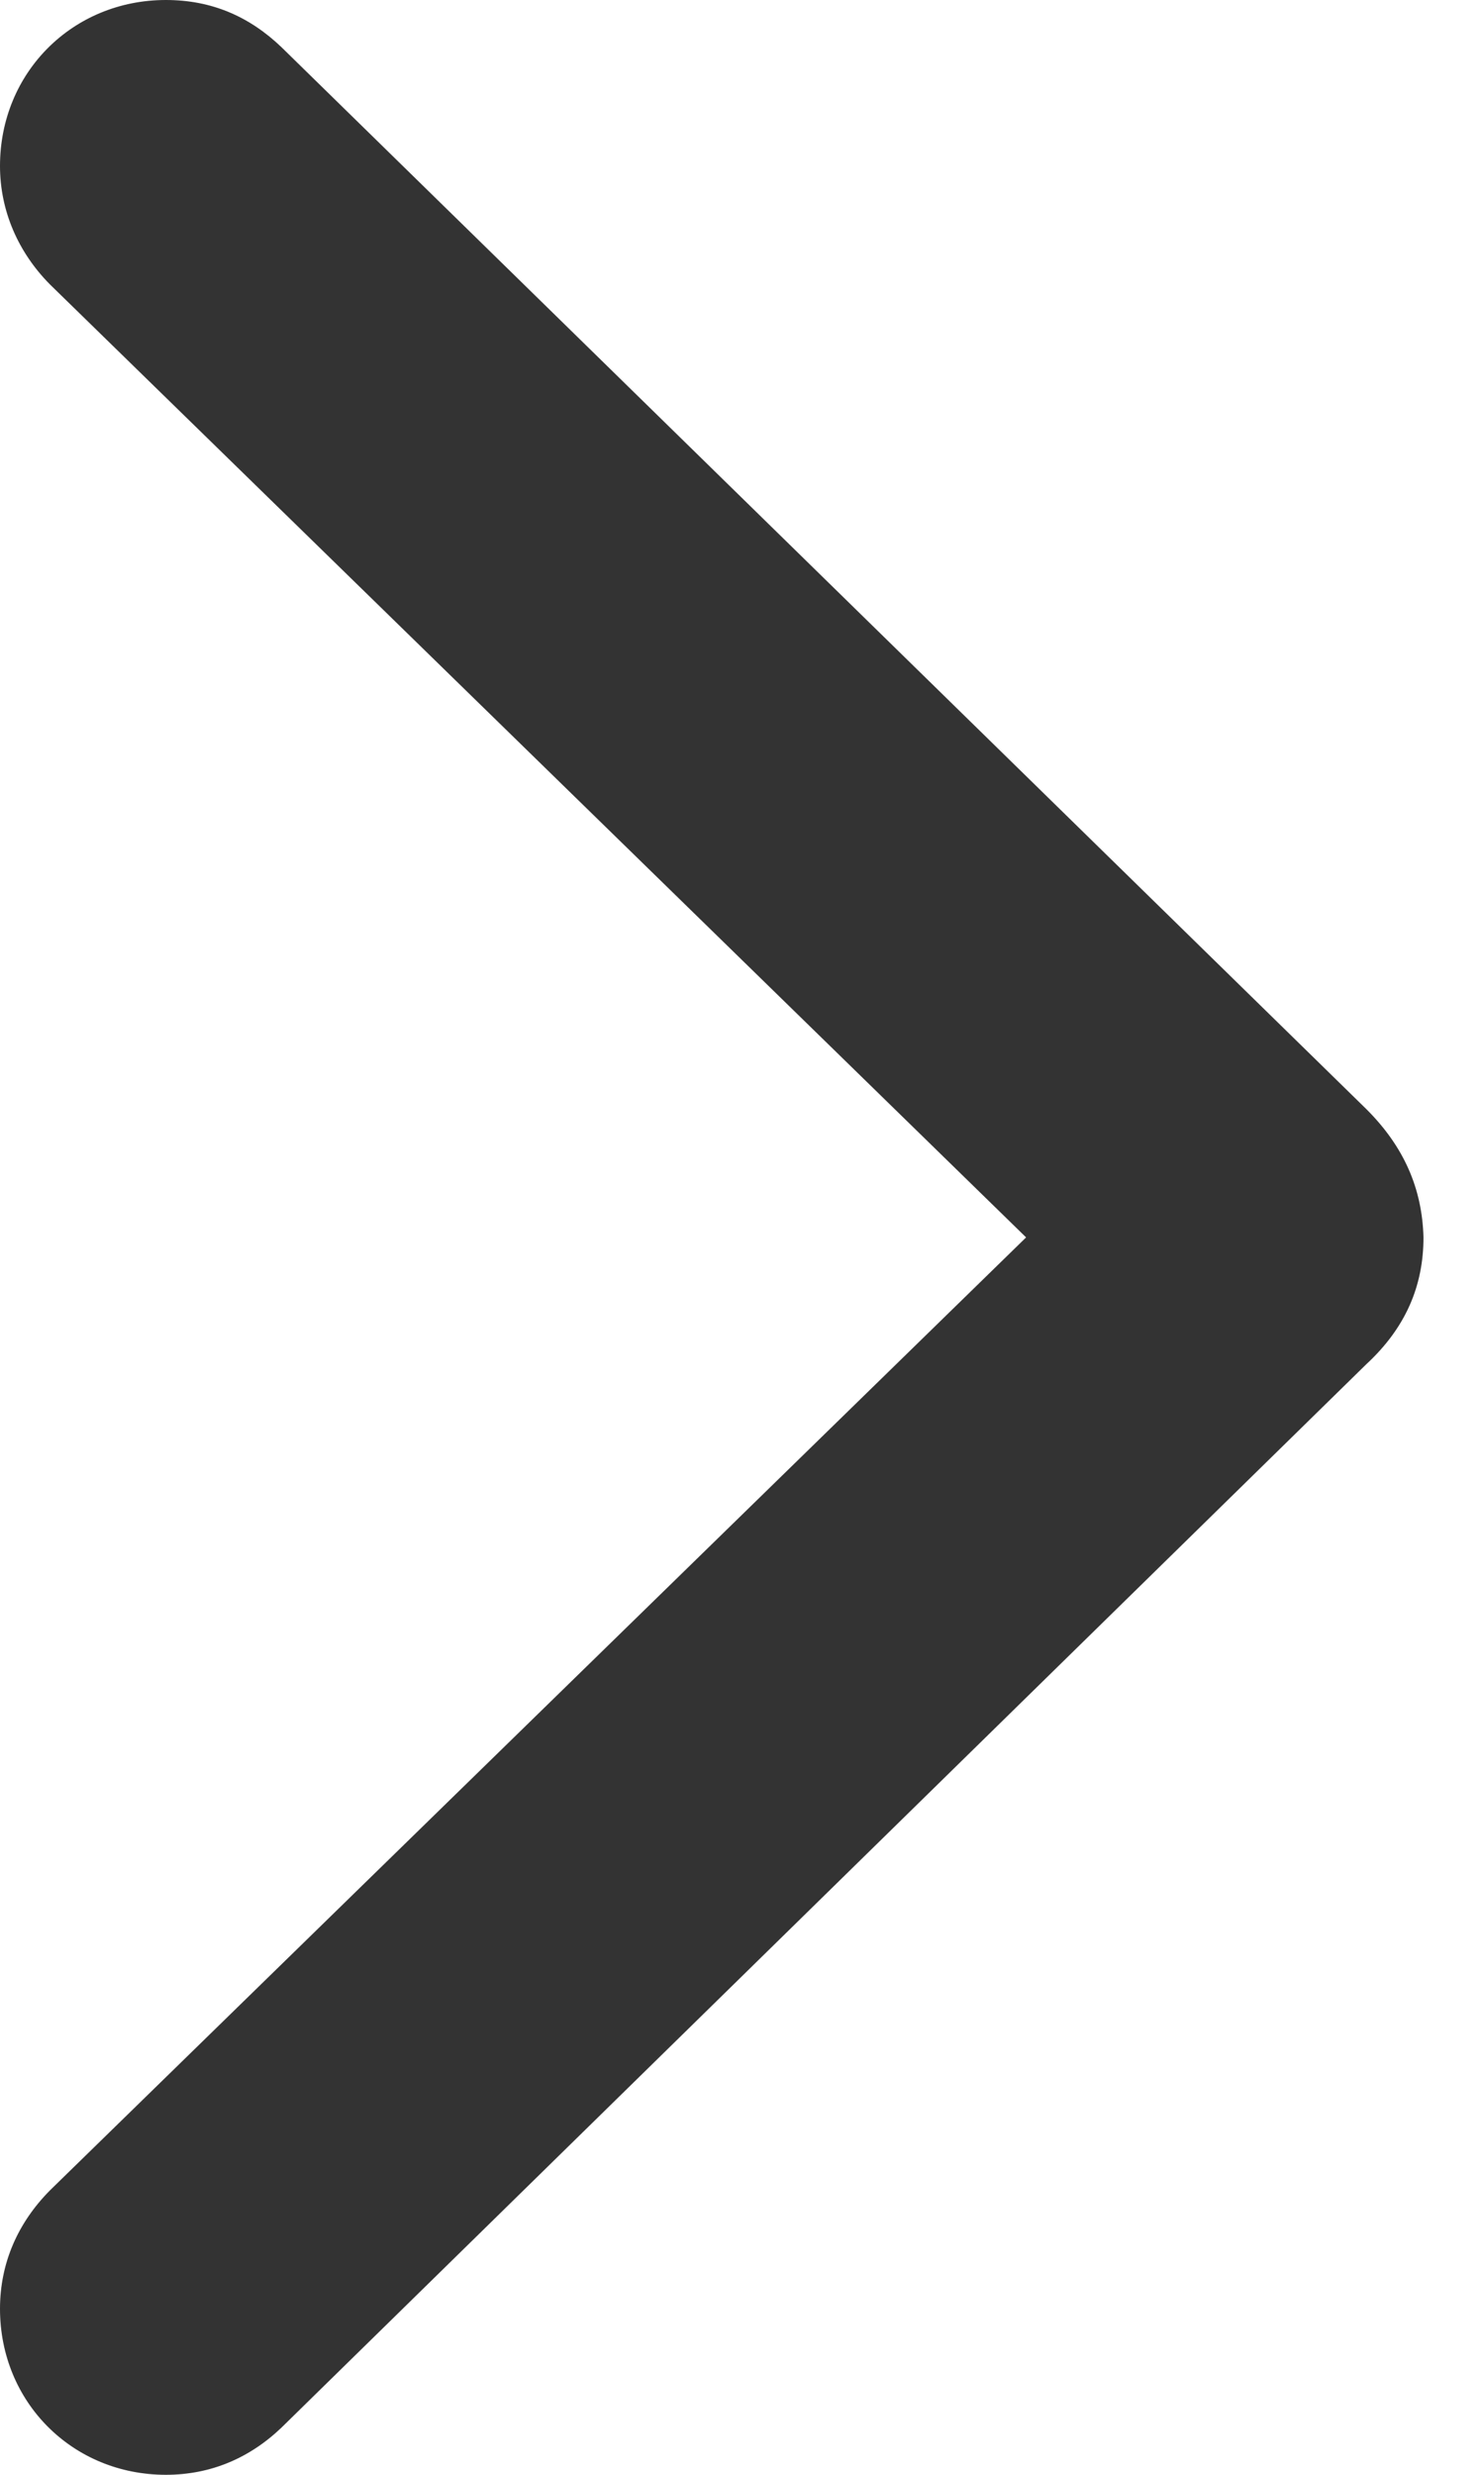 <svg width="9" height="15" viewBox="0 0 9 15" fill="none" xmlns="http://www.w3.org/2000/svg">
<path d="M8.633 7.5C8.625 7.204 8.515 6.95 8.286 6.722L1.708 0.287C1.514 0.101 1.285 0 1.006 0C0.44 0 0 0.44 0 1.006C0 1.277 0.11 1.53 0.304 1.725L6.223 7.5L0.304 13.275C0.11 13.47 0 13.715 0 13.994C0 14.56 0.44 15 1.006 15C1.277 15 1.514 14.899 1.708 14.713L8.286 8.269C8.523 8.05 8.633 7.796 8.633 7.5Z" fill="#333333"/>
</svg>
